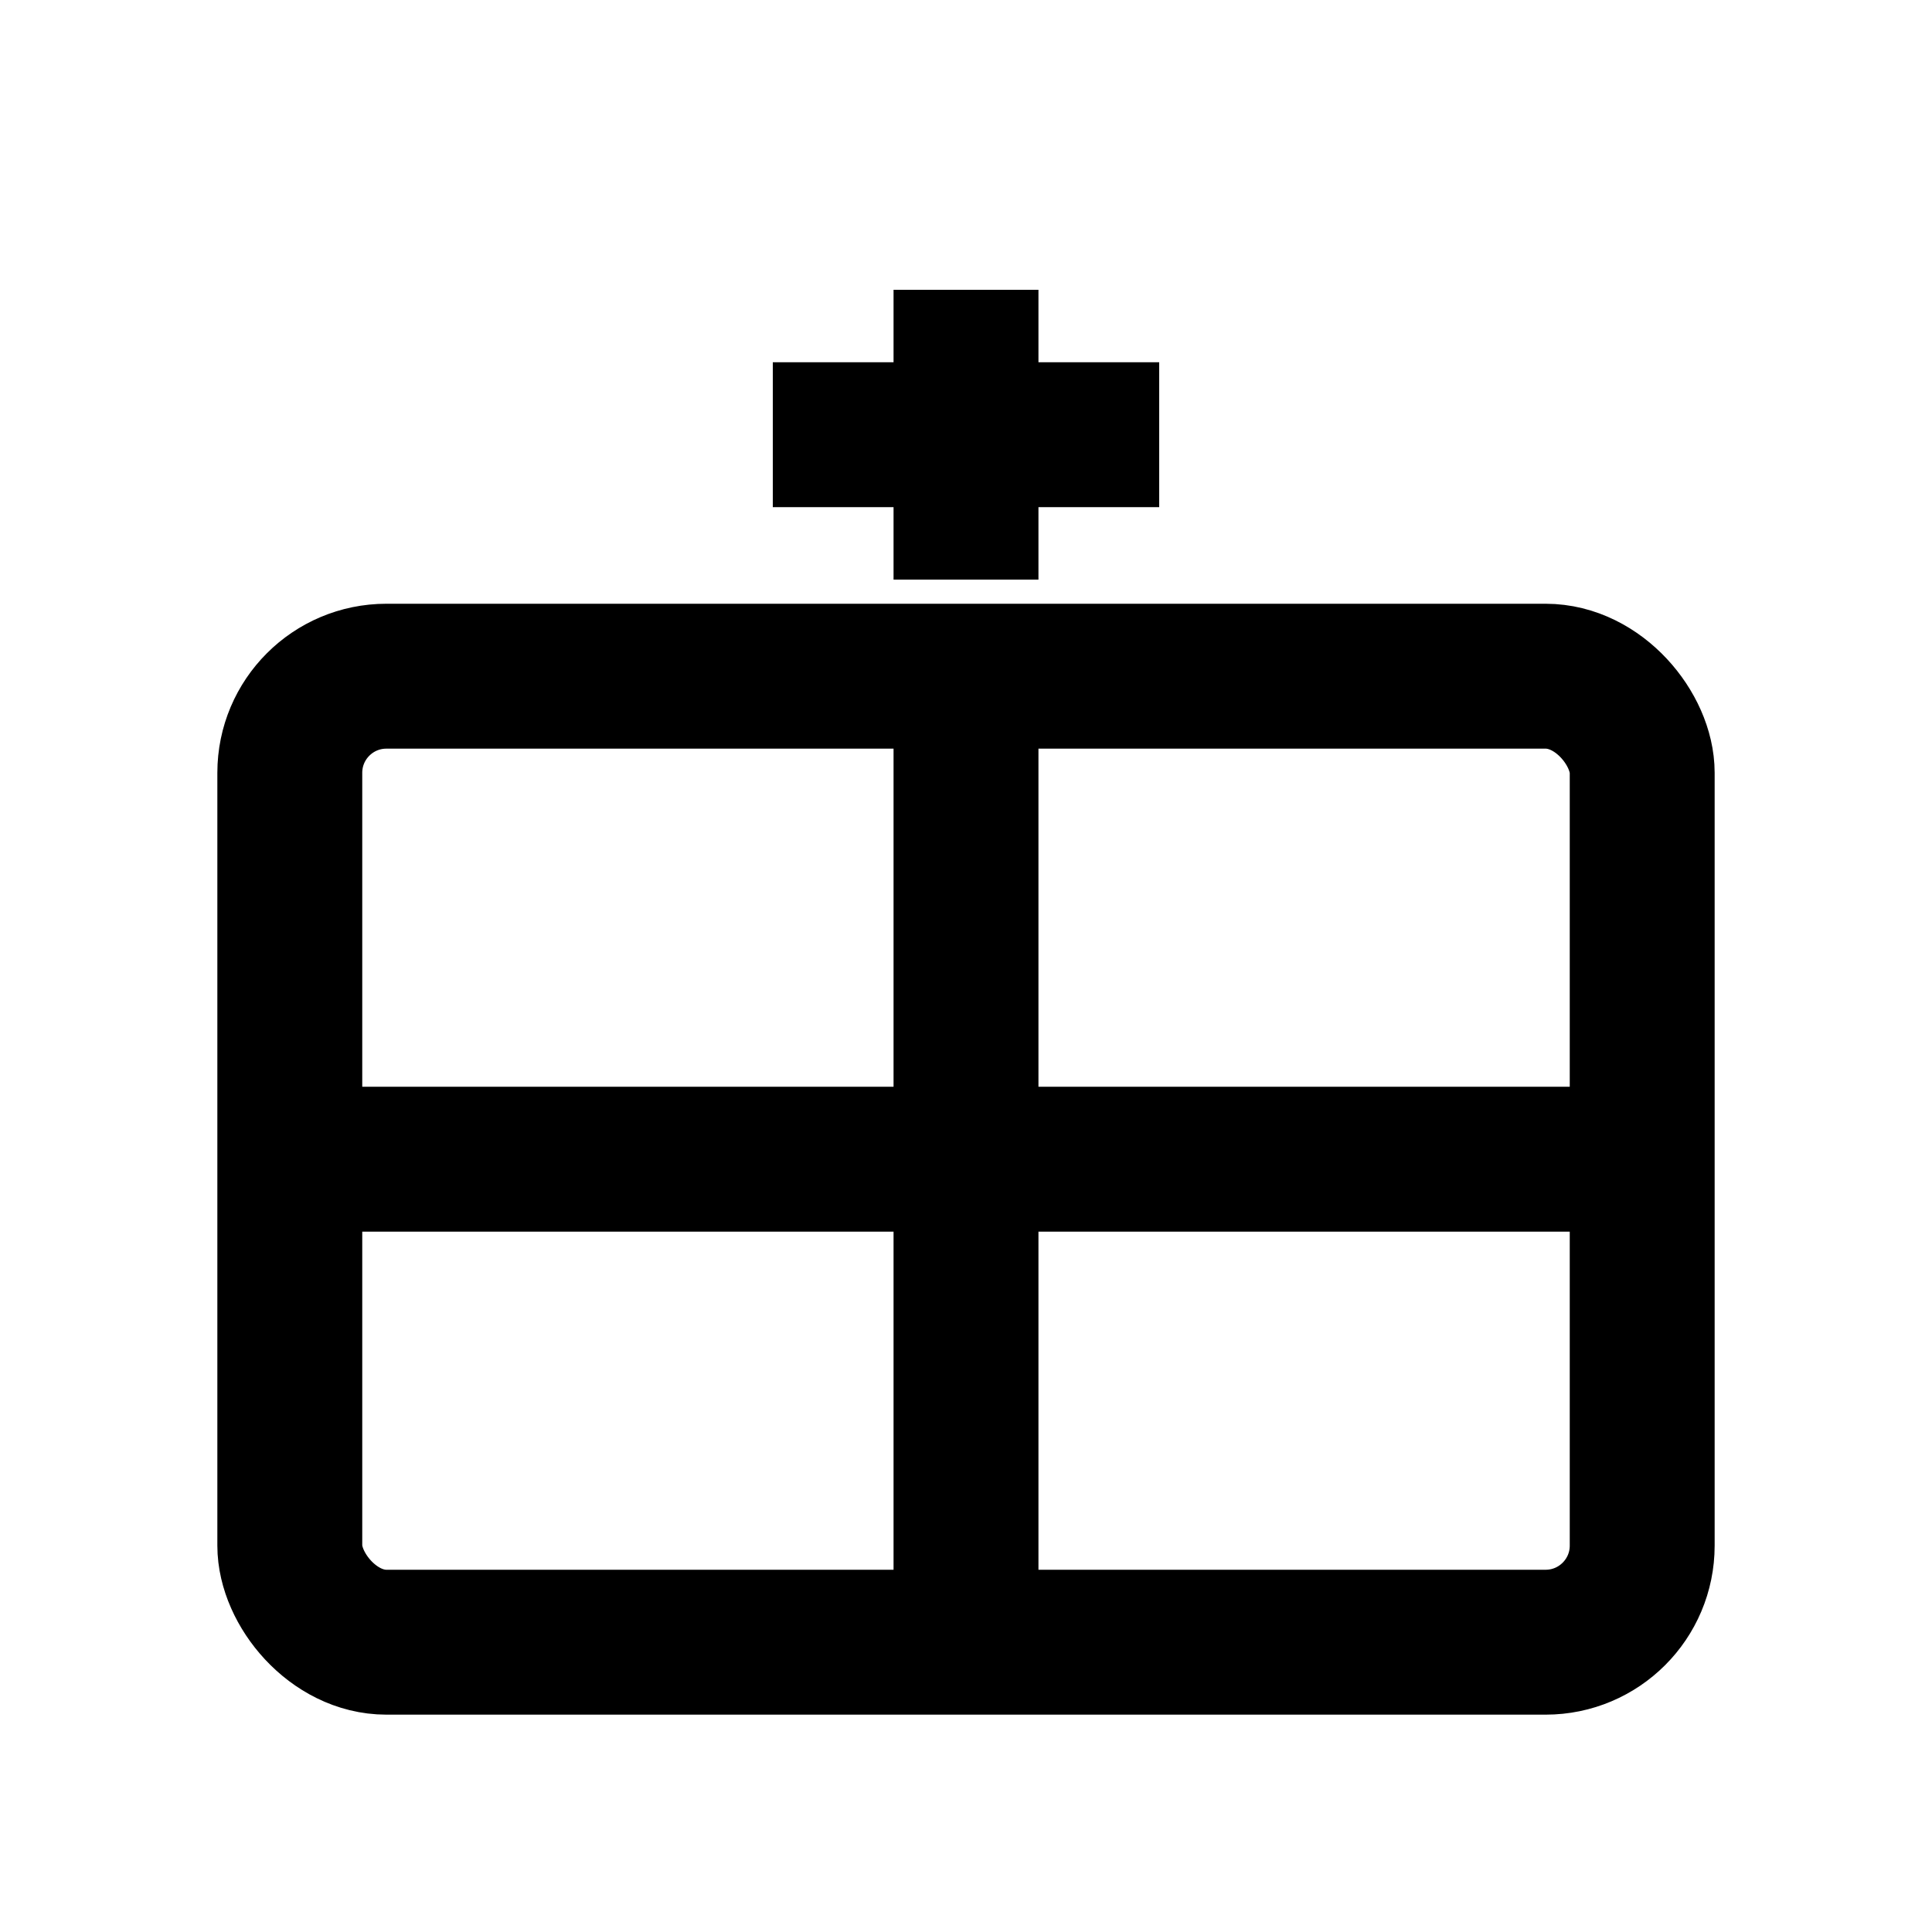 <svg width="20" height="20" viewBox="0 0 20 20" fill="none" xmlns="http://www.w3.org/2000/svg">
  <rect x="3" y="7" width="14" height="10" rx="1" stroke="currentColor" stroke-width="1.5" fill="none"/>
  <line x1="3" y1="12" x2="17" y2="12" stroke="currentColor" stroke-width="1.5"/>
  <line x1="10" y1="7" x2="10" y2="17" stroke="currentColor" stroke-width="1.5"/>
  <line x1="10" y1="3" x2="10" y2="6" stroke="currentColor" stroke-width="1.5"/>
  <line x1="8" y1="4.5" x2="12" y2="4.5" stroke="currentColor" stroke-width="1.5"/>
</svg>
